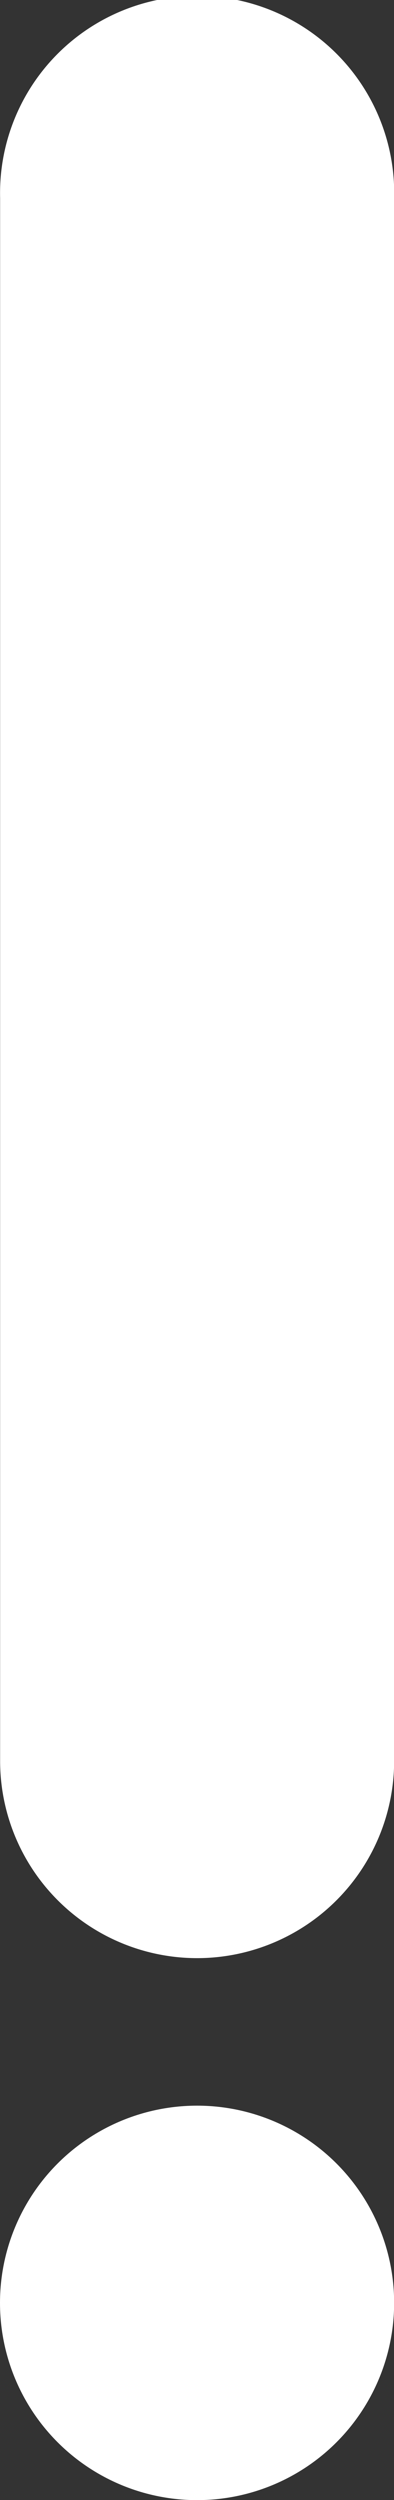 <svg xmlns="http://www.w3.org/2000/svg" width="3.133" height="19.862" viewBox="0 0 3.133 19.862">
    <rect x="0" y="0" width="3.133" height="19.862" fill="#333333" stroke="none"/>
    <defs>
        <style>
            .cls-1{fill:#fff;stroke:#fff}
        </style>
    </defs>
    <g id="exclamation" transform="translate(-34.485 -3.232)">
        <path id="Path_579" d="M242.062 101.41a1.067 1.067 0 0 0 1.067-1.067V87.92a1.067 1.067 0 1 0-2.133 0v12.424a1.067 1.067 0 0 0 1.066 1.066z" class="cls-1" transform="translate(-206.01 -83.121)"/>
        <circle id="Ellipse_136" cx="1.067" cy="1.067" r="1.067" class="cls-1" transform="translate(34.985 20.461)"/>
    </g>
</svg>
